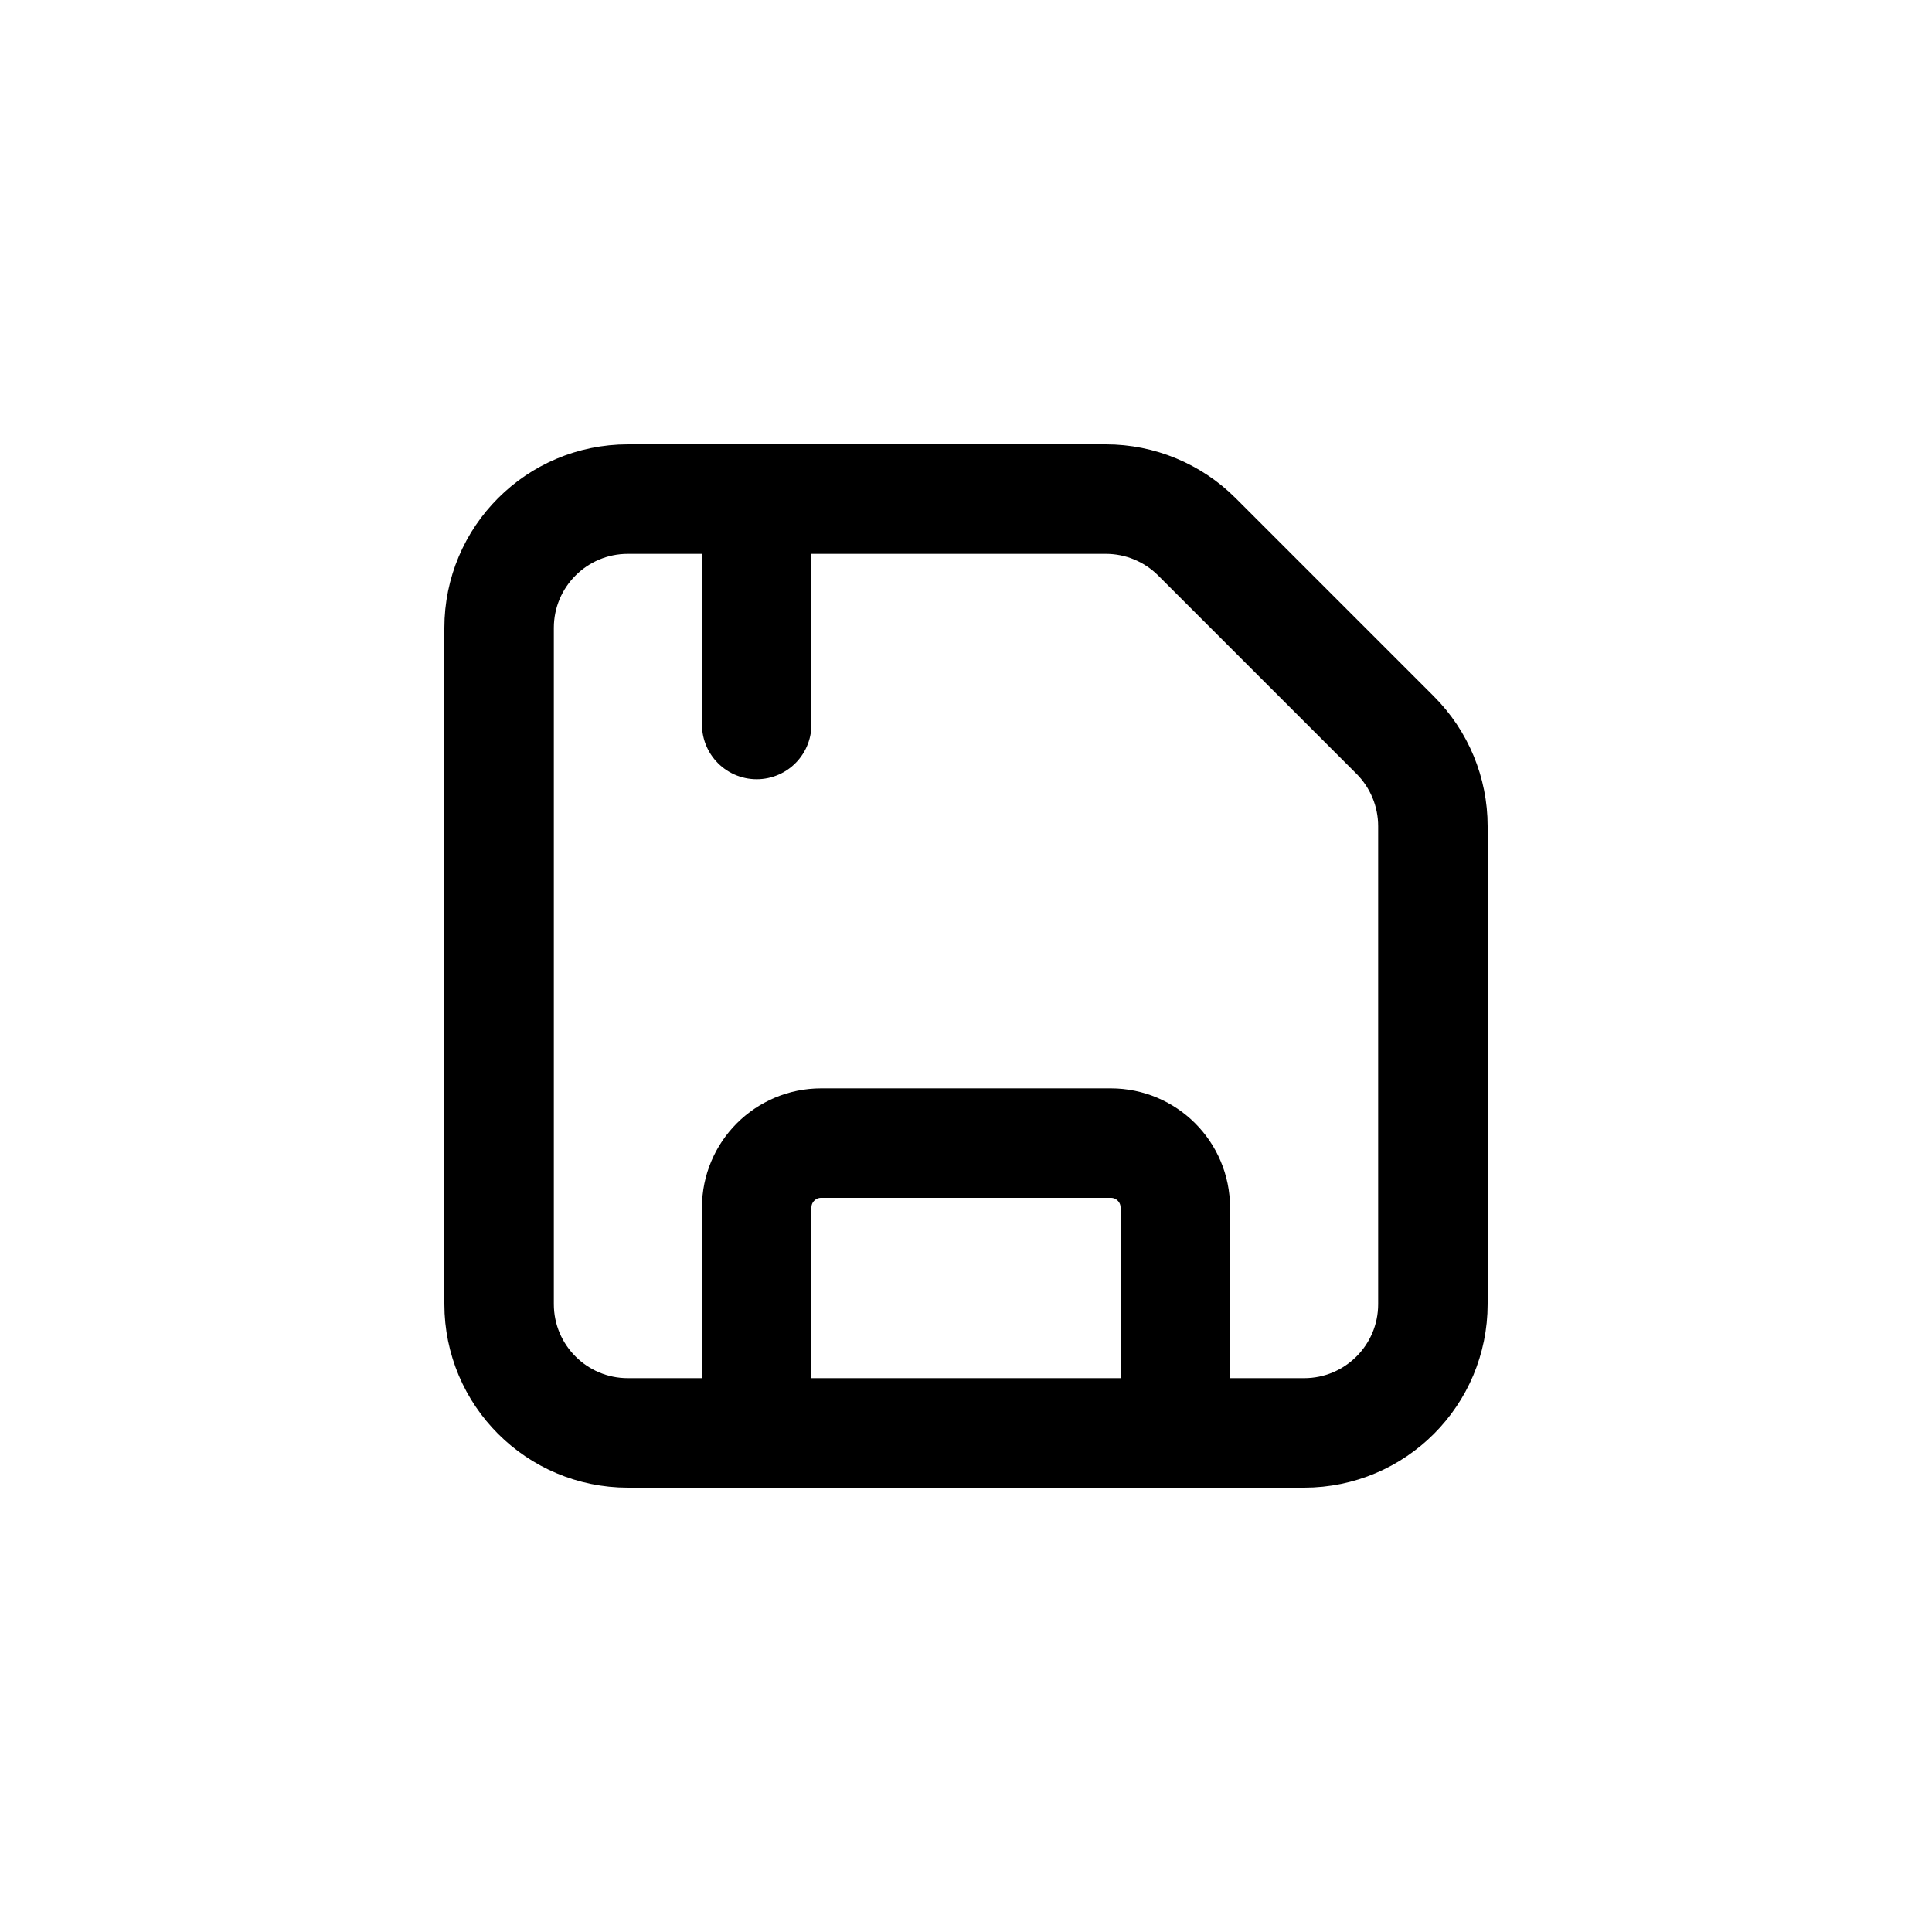 <svg width="30" height="30" viewBox="0 0 30 30" fill="none" xmlns="http://www.w3.org/2000/svg">
    <path d="M9.75 22.25H20.25C21.355 22.25 22.25 21.355 22.25 20.25V12.828C22.25 12.298 22.039 11.789 21.664 11.414L18.586 8.336C18.211 7.961 17.702 7.75 17.172 7.75H9.75C8.645 7.75 7.75 8.645 7.75 9.75V20.25C7.75 21.355 8.645 22.25 9.75 22.25Z" stroke="currentColor" stroke-width="1.7" stroke-linecap="round" stroke-linejoin="round"/>
    <path d="M11.75 22V18.75C11.75 18.198 12.198 17.75 12.75 17.75H17.25C17.802 17.75 18.25 18.198 18.25 18.75V22" stroke="currentColor" stroke-width="1.7" stroke-linecap="round" stroke-linejoin="round"/>
    <path d="M11.75 8V11.25" stroke="currentColor" stroke-width="1.7" stroke-linecap="round" stroke-linejoin="round"/>
</svg>
